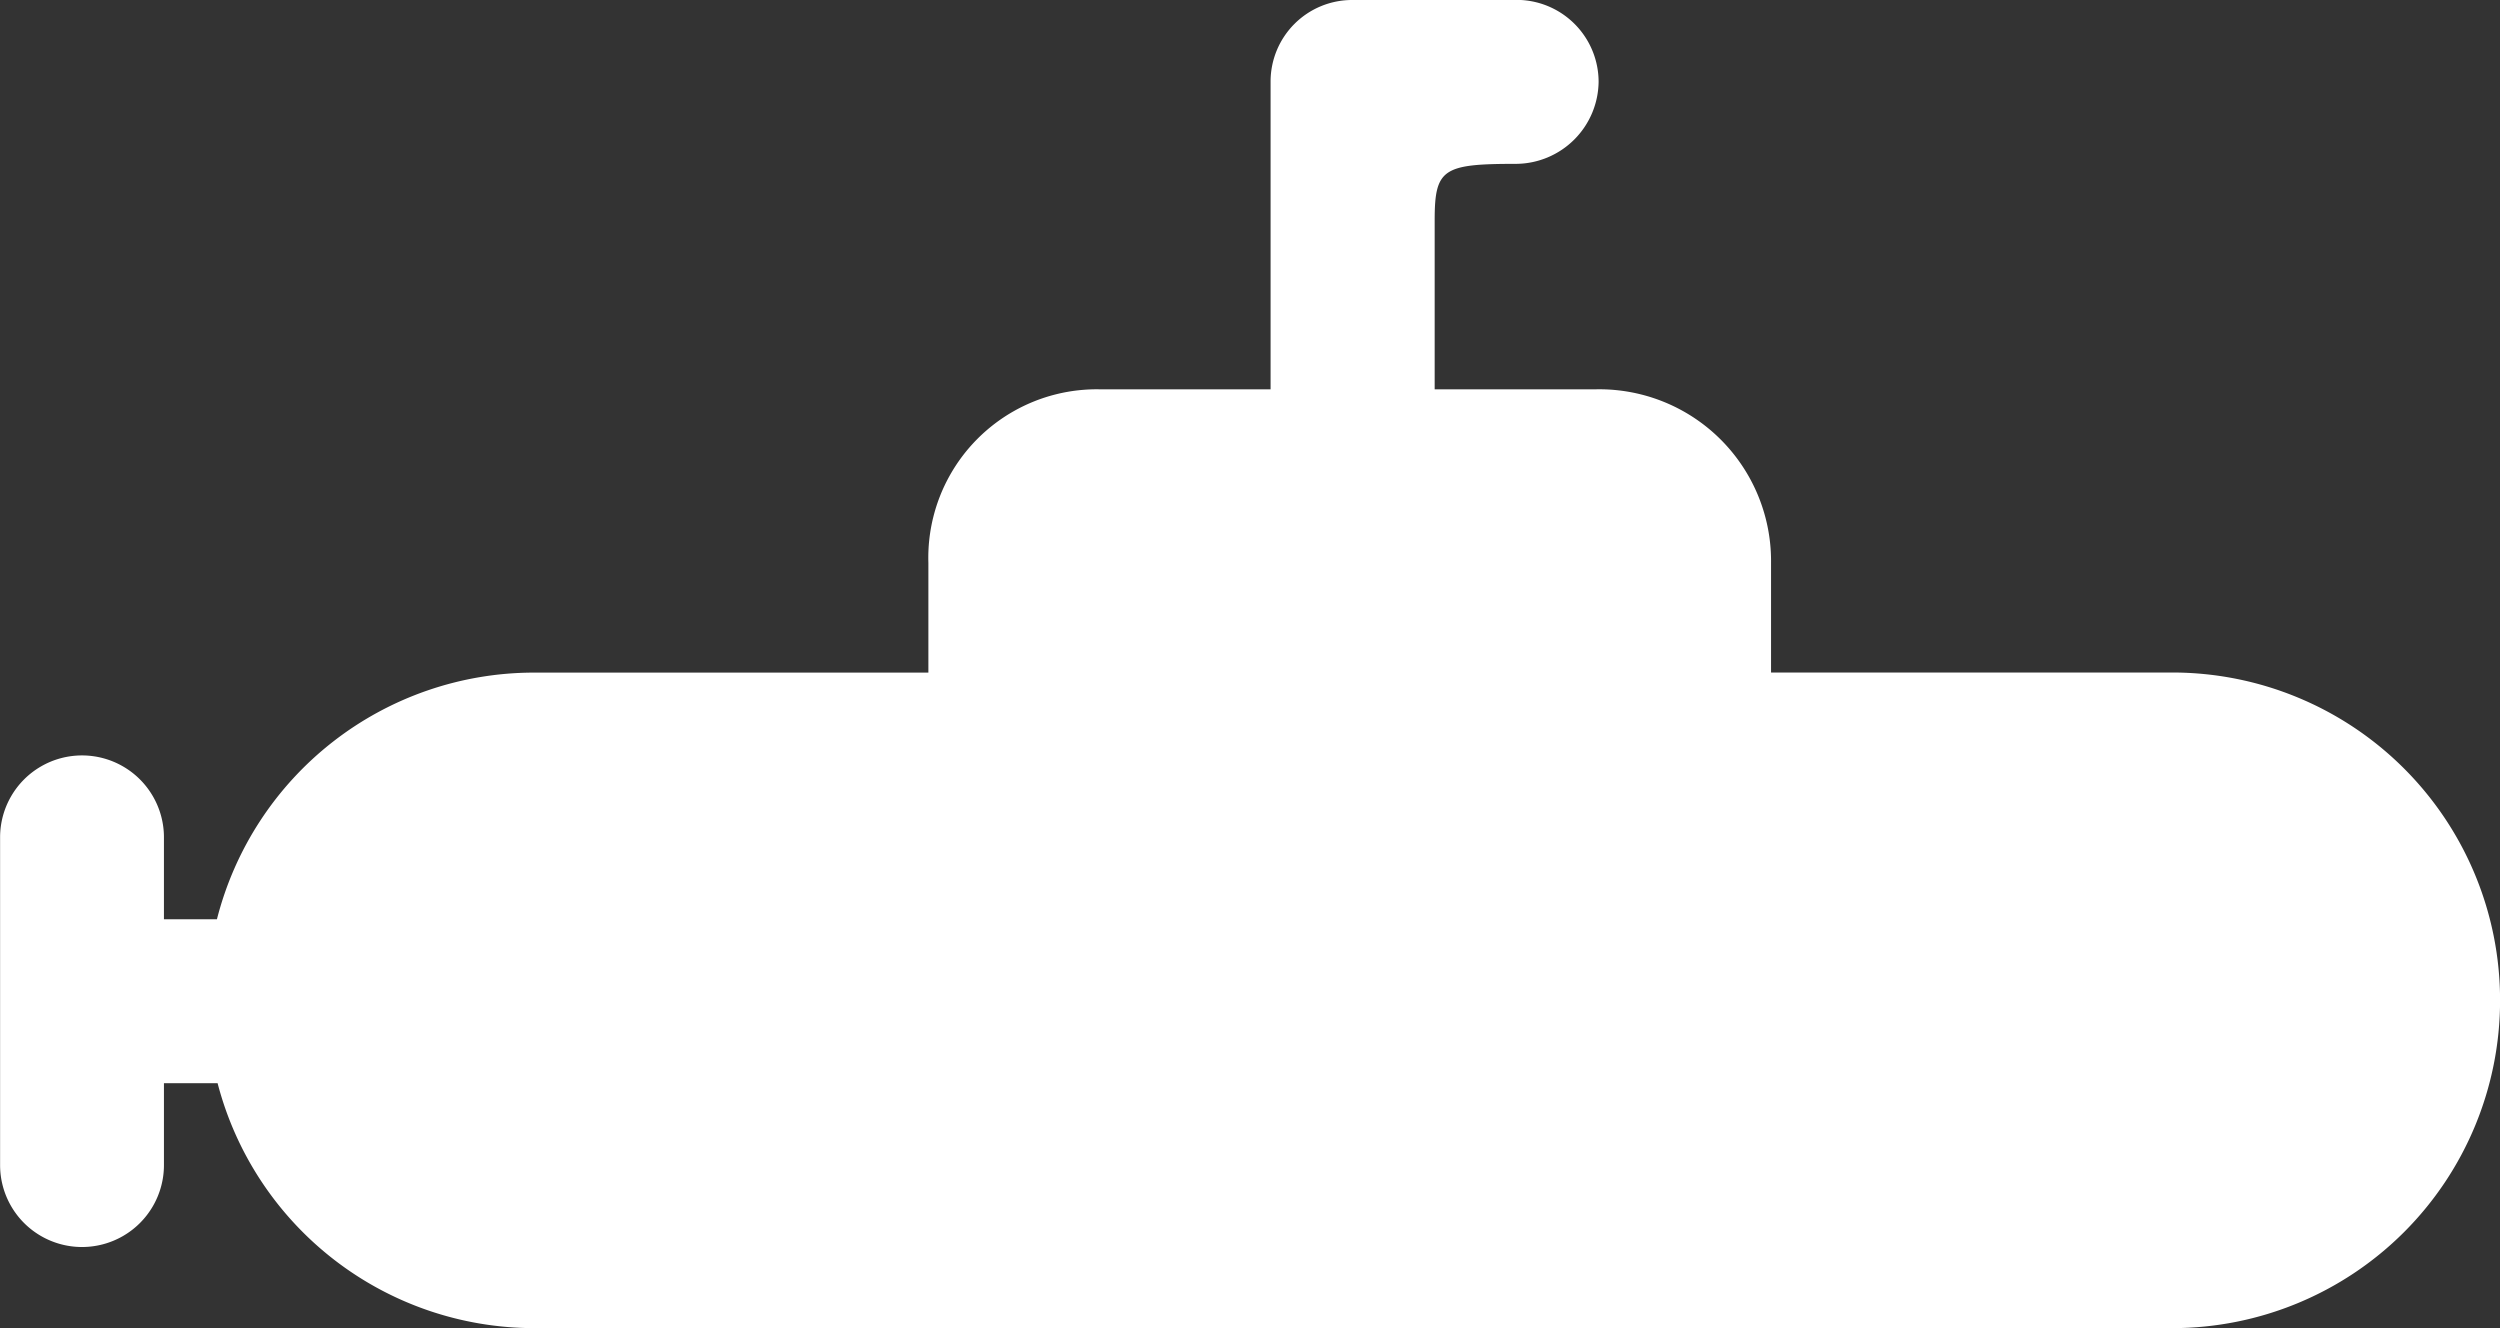<svg id="suba-white" xmlns="http://www.w3.org/2000/svg" width="52.702" height="28" viewBox="0 0 52.702 28">
  <rect x="0" y="0" width="52.702" height="28" fill="#333333" stroke="none"/>
  <path id="suba-white-2" data-name="suba-white" d="M1789.015,1032.407h-8.458v-2.314a3.621,3.621,0,0,0-3.691-3.657h-3.4v-3.562c0-1.091.175-1.191,1.729-1.191a1.751,1.751,0,0,0,1.727-1.727,1.73,1.73,0,0,0-1.64-1.727h-3.548a1.719,1.719,0,0,0-1.727,1.727v6.481h-3.563a3.552,3.552,0,0,0-3.651,3.657v2.314h-8.324a6.9,6.9,0,0,0-6.674,5.2h-1.117v-1.727a1.727,1.727,0,0,0-3.454,0v6.909a1.727,1.727,0,0,0,3.454,0v-1.727h1.131a6.9,6.9,0,0,0,6.661,5.164h34.545a6.91,6.91,0,1,0,0-13.821" transform="translate(-1743.222 -1018.229)" fill="#fff"/>
</svg>